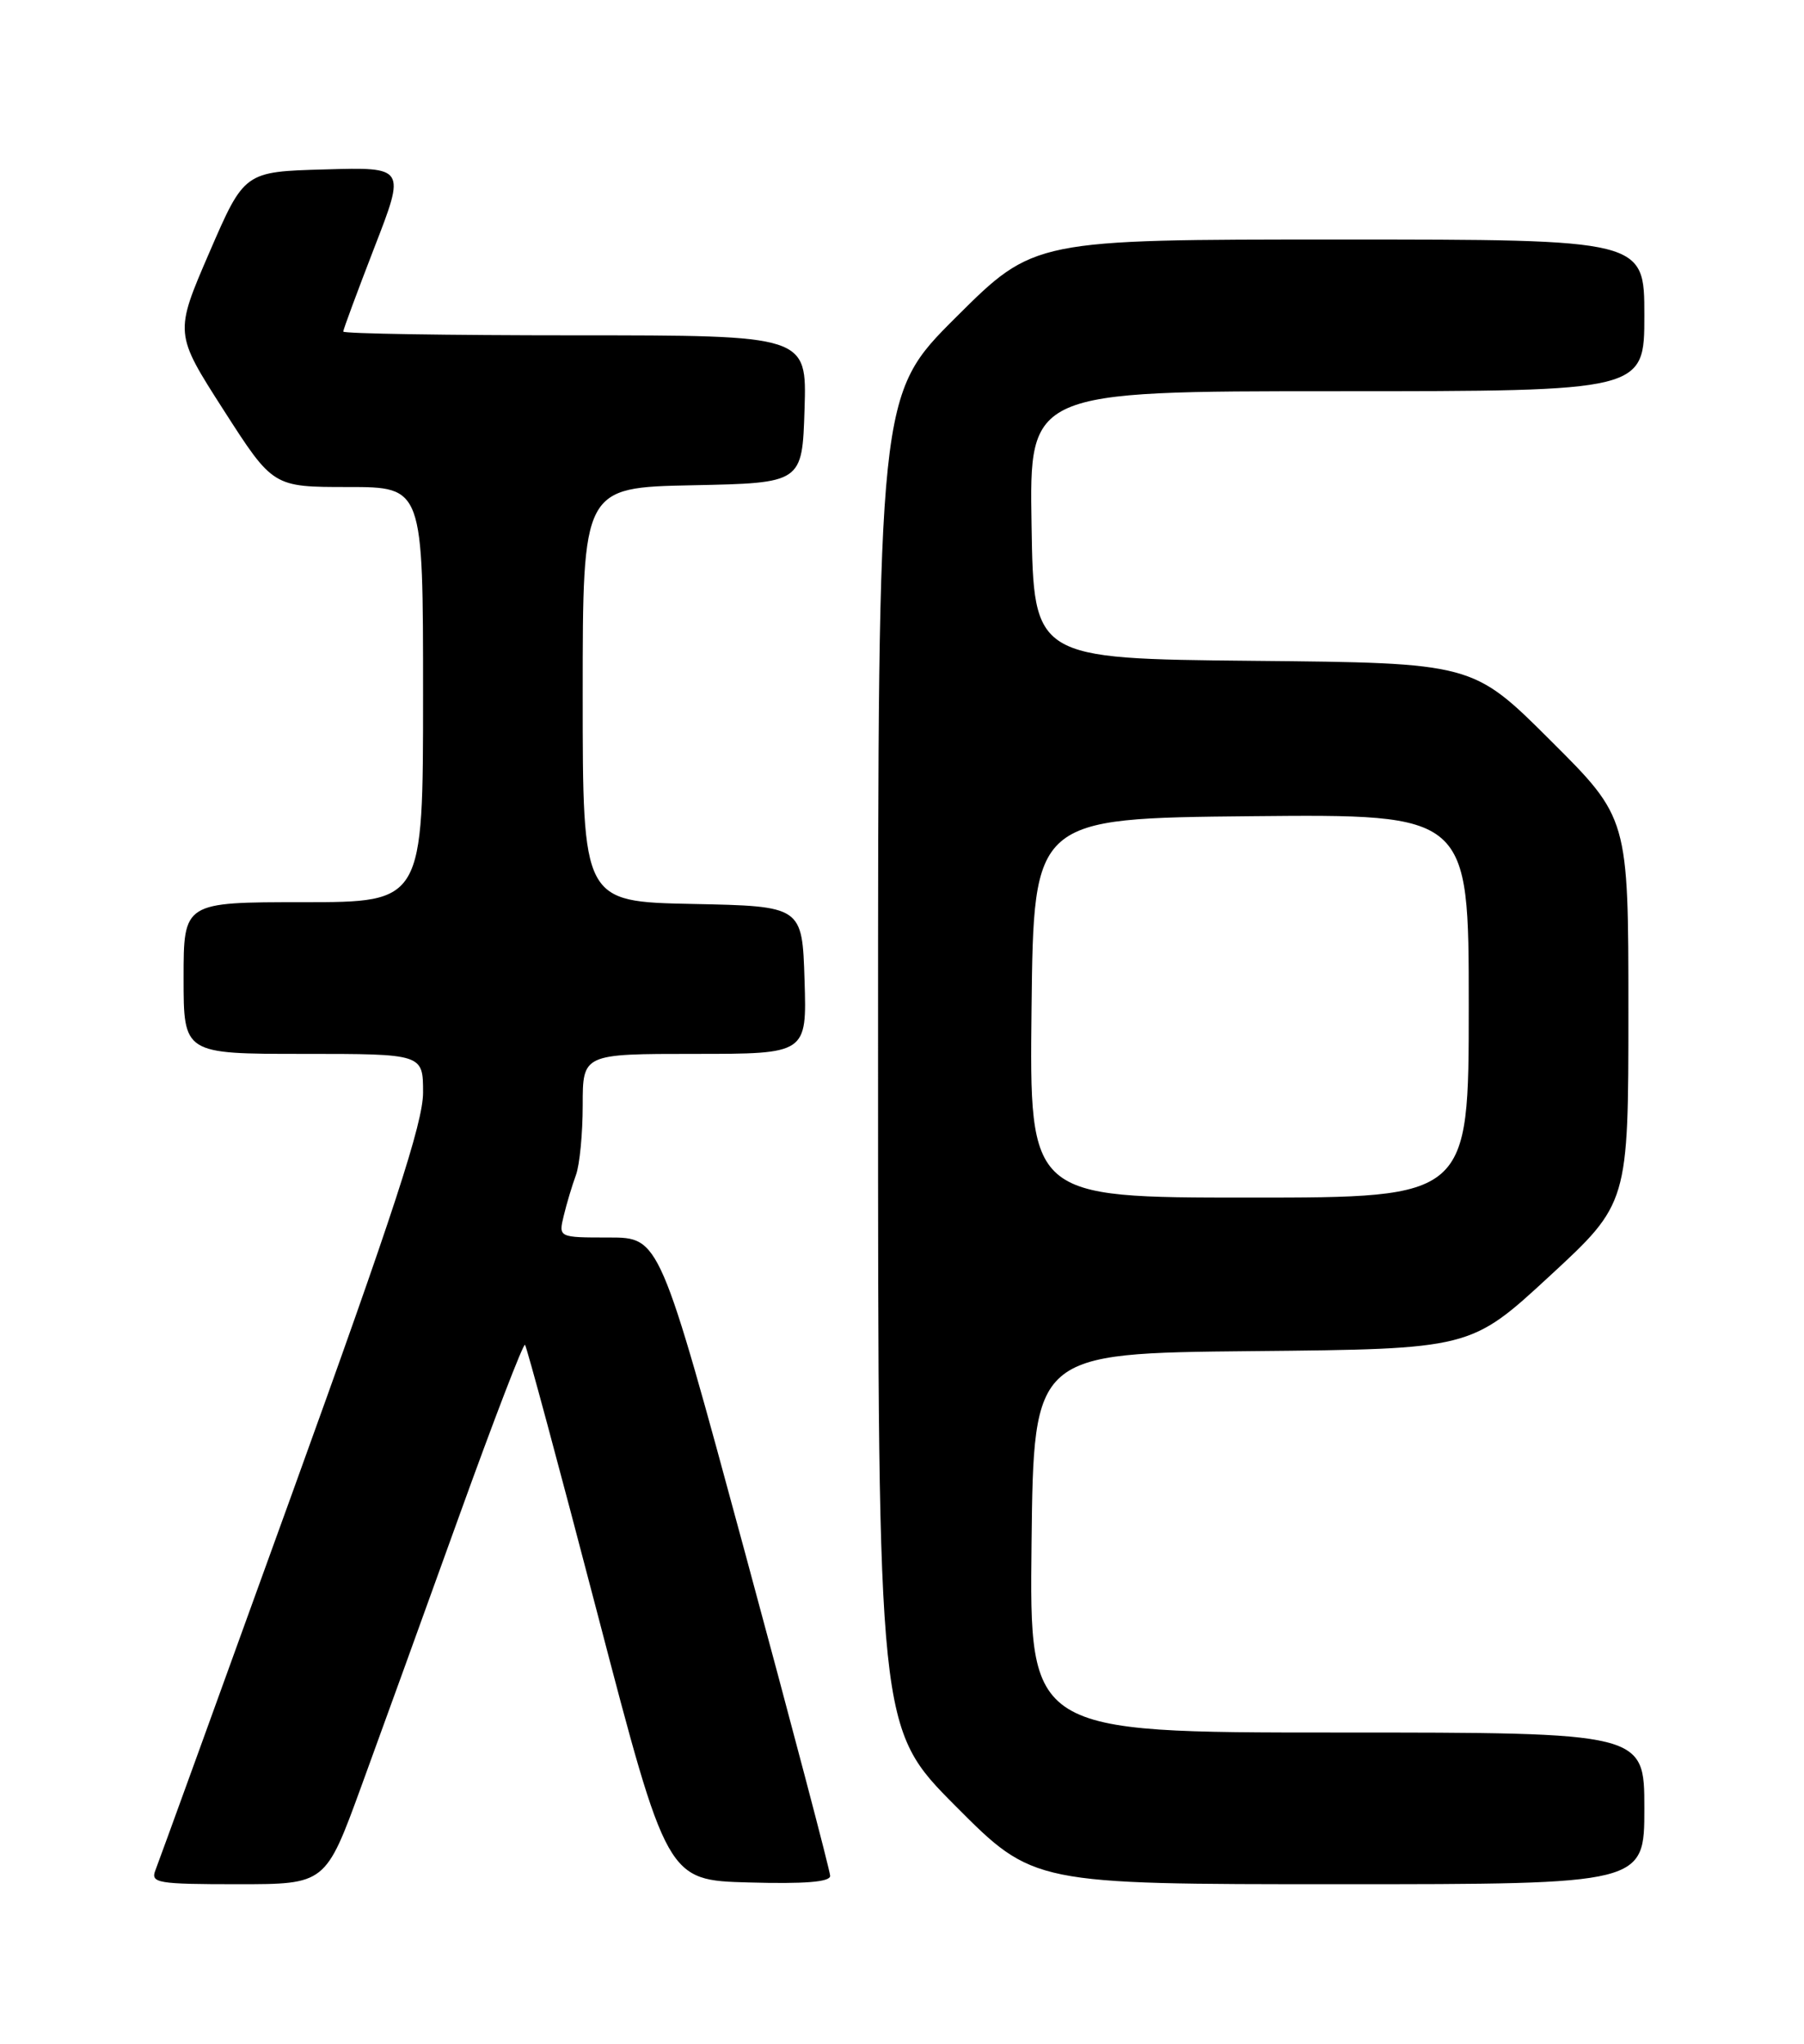<?xml version="1.0" encoding="UTF-8" standalone="no"?>
<!DOCTYPE svg PUBLIC "-//W3C//DTD SVG 1.1//EN" "http://www.w3.org/Graphics/SVG/1.1/DTD/svg11.dtd" >
<svg xmlns="http://www.w3.org/2000/svg" xmlns:xlink="http://www.w3.org/1999/xlink" version="1.1" viewBox="0 0 226 256">
 <g >
 <path fill="currentColor"
d=" M 45.26 223.75 C 47.72 217.01 53.26 201.72 57.56 189.78 C 61.87 177.83 65.56 168.23 65.77 168.44 C 65.98 168.65 70.07 183.82 74.86 202.16 C 83.57 235.50 83.57 235.50 93.79 235.78 C 100.80 235.98 104.00 235.72 104.00 234.96 C 104.00 234.34 99.19 216.10 93.32 194.42 C 82.64 155.00 82.64 155.00 76.30 155.00 C 69.96 155.00 69.96 155.00 70.63 152.25 C 70.99 150.74 71.68 148.46 72.15 147.18 C 72.62 145.91 73.00 141.97 73.00 138.43 C 73.00 132.00 73.00 132.00 87.04 132.00 C 101.08 132.00 101.08 132.00 100.79 122.75 C 100.50 113.50 100.50 113.50 86.75 113.22 C 73.00 112.94 73.00 112.94 73.00 87.00 C 73.00 61.06 73.00 61.06 86.75 60.78 C 100.50 60.50 100.50 60.50 100.79 51.25 C 101.08 42.00 101.08 42.00 72.04 42.00 C 56.07 42.00 43.00 41.79 43.00 41.53 C 43.00 41.28 44.76 36.54 46.90 31.00 C 50.81 20.93 50.81 20.93 40.71 21.22 C 30.61 21.50 30.61 21.50 26.23 31.62 C 21.85 41.75 21.85 41.75 28.02 51.37 C 34.20 61.00 34.20 61.00 43.60 61.00 C 53.00 61.00 53.00 61.00 53.00 87.00 C 53.00 113.00 53.00 113.00 38.00 113.00 C 23.00 113.00 23.00 113.00 23.00 122.50 C 23.00 132.00 23.00 132.00 38.00 132.00 C 53.00 132.00 53.00 132.00 53.00 136.85 C 53.00 140.62 49.32 151.89 36.58 187.10 C 27.55 212.07 19.85 233.29 19.47 234.25 C 18.84 235.85 19.71 236.00 29.79 236.00 C 40.79 236.00 40.79 236.00 45.26 223.75 Z  M 206.00 226.50 C 206.00 217.00 206.00 217.00 167.48 217.00 C 128.96 217.00 128.96 217.00 129.23 193.25 C 129.50 169.50 129.50 169.50 156.86 169.23 C 184.23 168.97 184.23 168.97 194.11 159.85 C 204.00 150.72 204.00 150.72 204.00 126.59 C 204.00 102.46 204.00 102.46 194.25 92.75 C 184.50 83.03 184.50 83.03 157.00 82.77 C 129.50 82.50 129.50 82.50 129.23 65.75 C 128.95 49.00 128.95 49.00 167.48 49.00 C 206.00 49.00 206.00 49.00 206.00 39.50 C 206.00 30.00 206.00 30.00 167.77 30.00 C 129.54 30.00 129.54 30.00 119.77 39.73 C 110.00 49.46 110.00 49.46 110.00 132.96 C 110.00 216.46 110.00 216.46 119.73 226.23 C 129.46 236.00 129.46 236.00 167.73 236.00 C 206.00 236.00 206.00 236.00 206.00 226.50 Z  M 129.23 126.25 C 129.50 102.50 129.50 102.50 156.75 102.23 C 184.00 101.97 184.00 101.97 184.00 125.98 C 184.00 150.00 184.00 150.00 156.48 150.00 C 128.96 150.00 128.96 150.00 129.23 126.25 Z "/>
</g>
</svg>